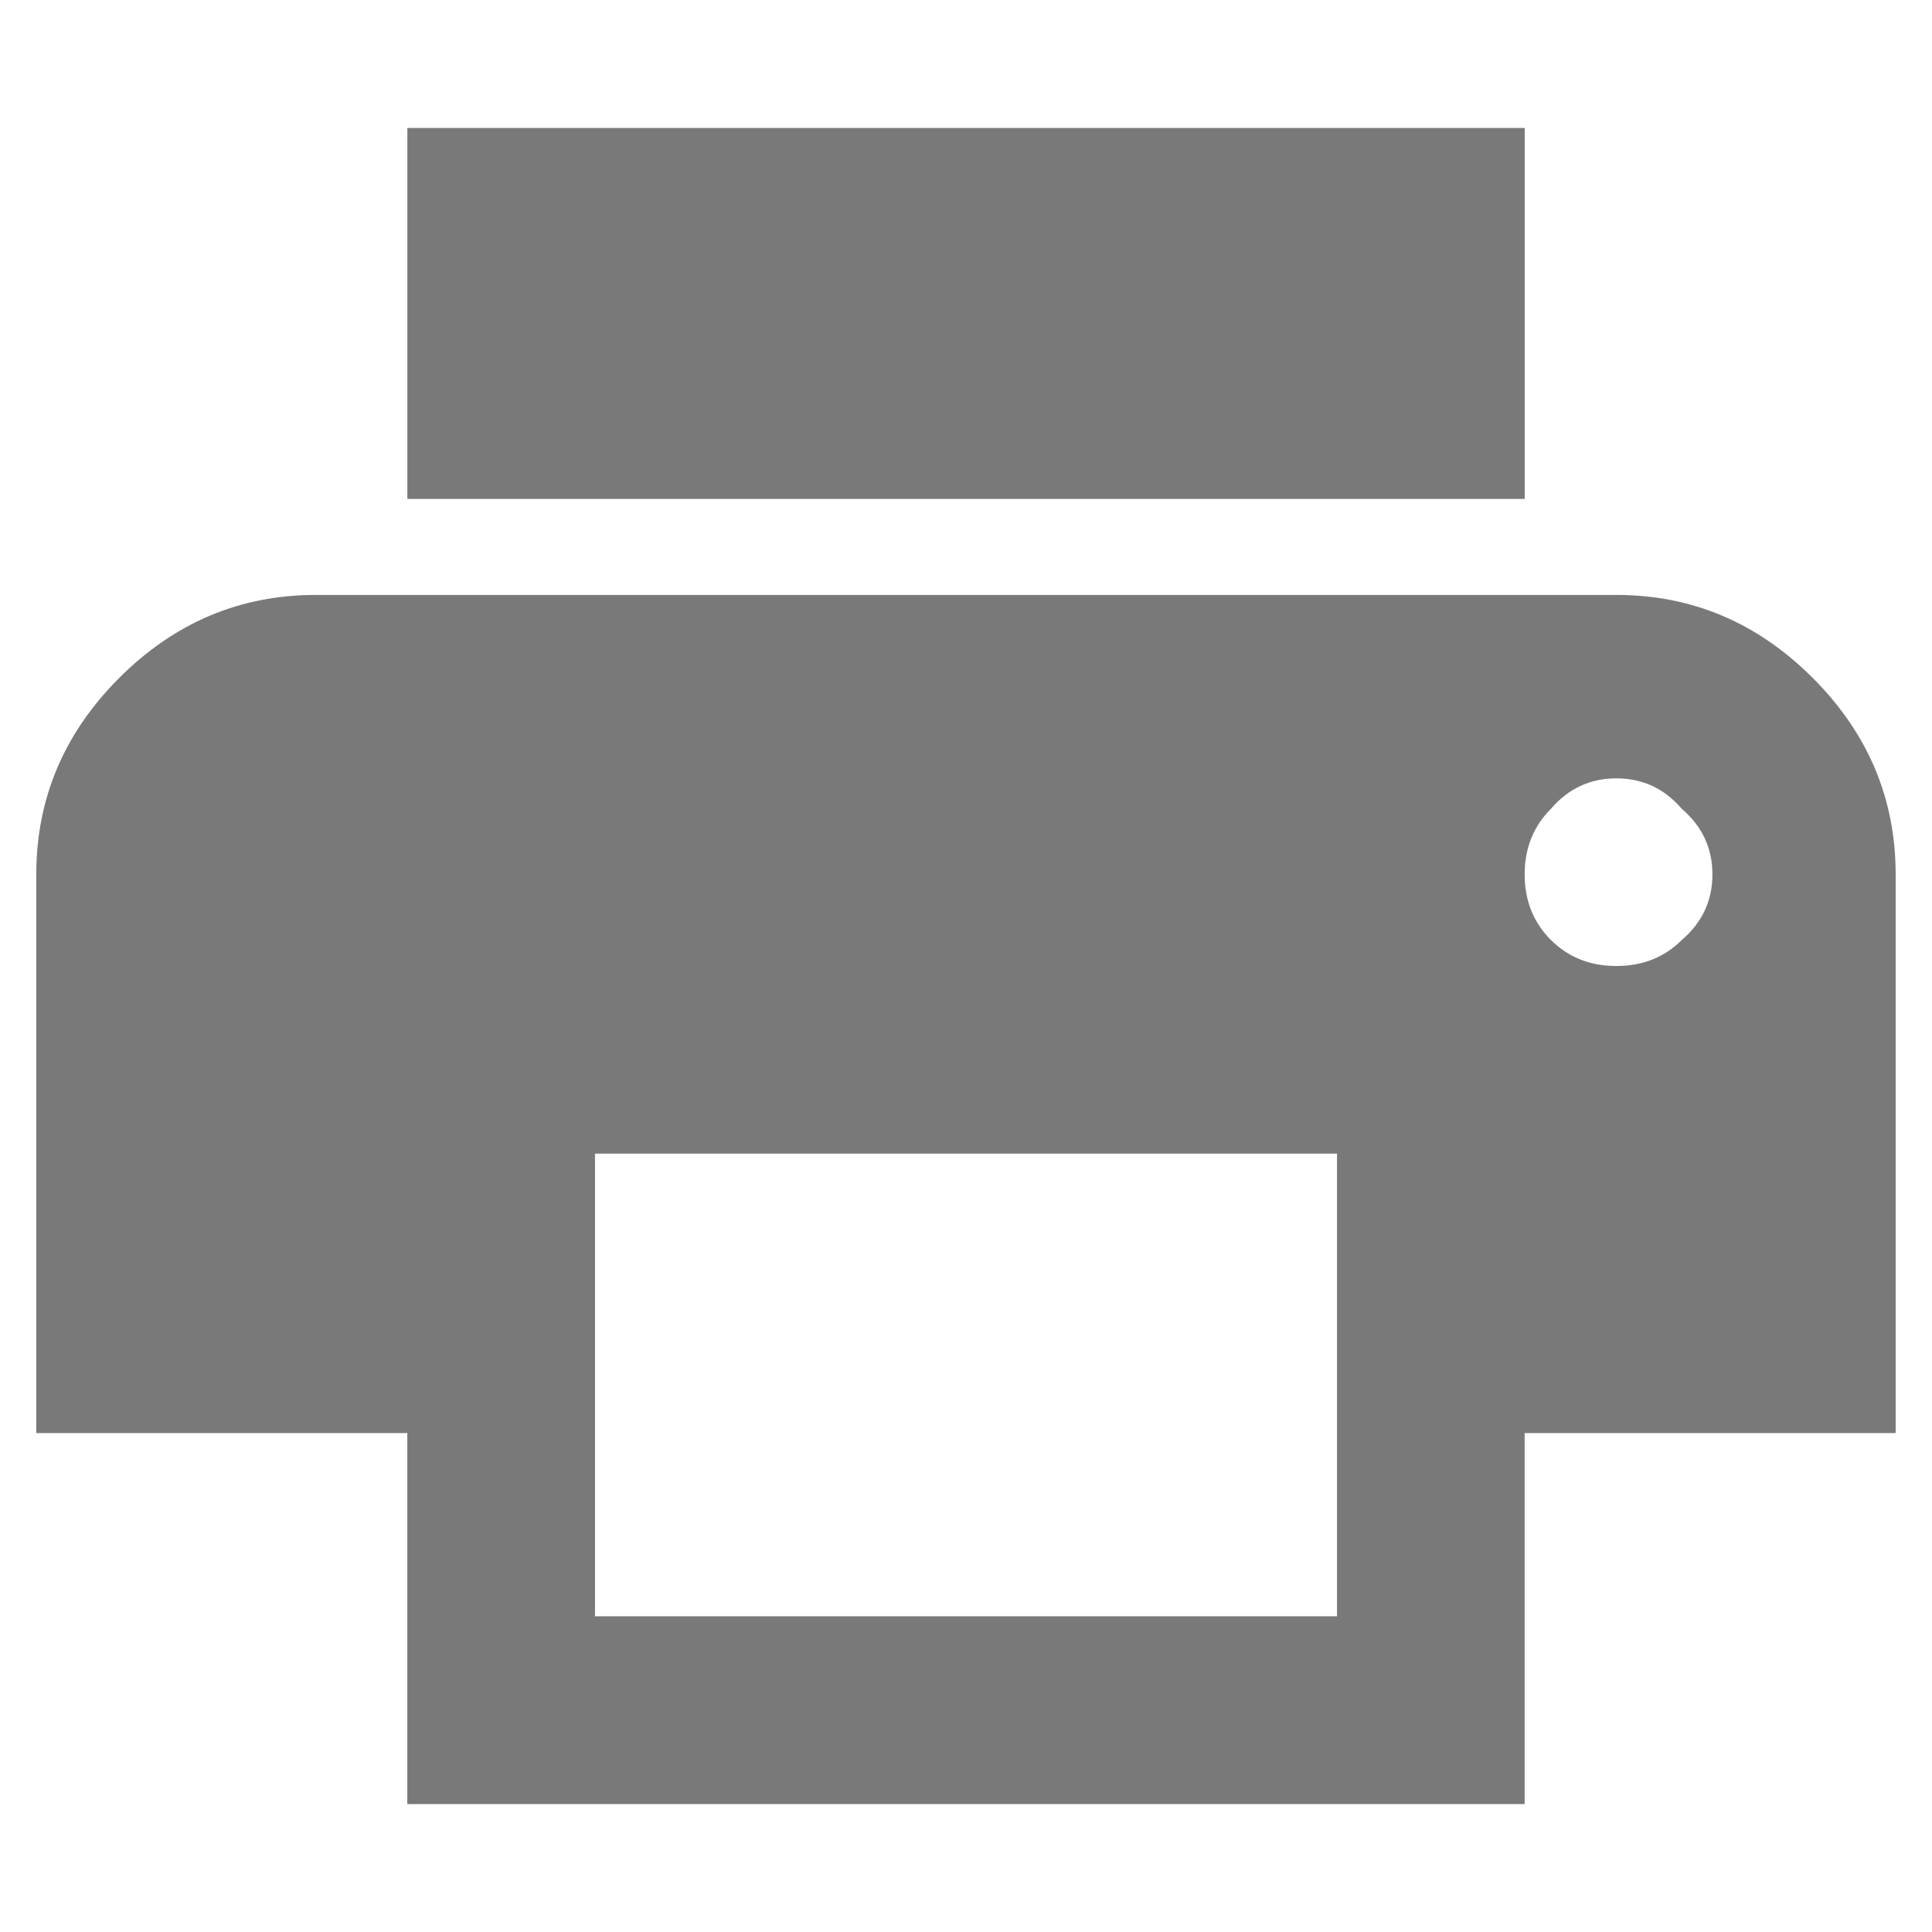 <?xml version="1.0" encoding="UTF-8" standalone="no"?>
<svg
   xmlns:dc="http://purl.org/dc/elements/1.1/"
   xmlns:cc="http://creativecommons.org/ns#"
   xmlns:rdf="http://www.w3.org/1999/02/22-rdf-syntax-ns#"
   xmlns:svg="http://www.w3.org/2000/svg"
   xmlns="http://www.w3.org/2000/svg"
   xmlns:sodipodi="http://sodipodi.sourceforge.net/DTD/sodipodi-0.dtd"
   xmlns:inkscape="http://www.inkscape.org/namespaces/inkscape"
   id="svg7384"
   width="32"
   height="32"
   version="1.1"
   sodipodi:docname="print-simple.svg"
   inkscape:version="0.92.3 (2405546, 2018-03-11)">
  <sodipodi:namedview
     pagecolor="#ffffff"
     bordercolor="#666666"
     borderopacity="1"
     objecttolerance="10"
     gridtolerance="10"
     guidetolerance="10"
     inkscape:pageopacity="0"
     inkscape:pageshadow="2"
     inkscape:window-width="1366"
     inkscape:window-height="712"
     id="namedview8"
     showgrid="false"
     inkscape:zoom="7.375"
     inkscape:cx="-8.554333"
     inkscape:cy="20.457774"
     inkscape:window-x="0"
     inkscape:window-y="30"
     inkscape:window-maximized="1"
     inkscape:current-layer="svg7384" />
  <defs
     id="defs10" />
  <title
     id="title9167">Gnome Symbolic Icon Theme</title>
  <path
     id="path1298"
     style="font-style:normal;font-variant:normal;font-weight:normal;font-stretch:normal;font-size:medium;line-height:125%;font-family:Michroma;-inkscape-font-specification:Michroma;letter-spacing:0px;word-spacing:153.241px;fill:#797979;fill-opacity:1;stroke:none;stroke-width:1px;stroke-linecap:butt;stroke-linejoin:miter;stroke-opacity:1"
     d="M 6.747,2.12 V 8.264 H 25.254 V 2.12 Z M 5.229,9.854 c -1.253,0 -2.338,0.458 -3.254,1.374 -0.916,0.916 -1.374,2.001 -1.374,3.254 v 9.254 H 6.746 v 6.145 h 18.507 V 23.736 h 6.145 v -9.254 c 0,-1.253 -0.458,-2.338 -1.374,-3.254 -0.916,-0.916 -1.999,-1.374 -3.252,-1.374 z M 26.772,12.892 c 0.434,0 0.795,0.168 1.085,0.506 0.337,0.289 0.506,0.651 0.506,1.085 0,0.434 -0.168,0.795 -0.506,1.085 -0.289,0.289 -0.651,0.432 -1.085,0.432 -0.434,0 -0.795,-0.143 -1.085,-0.432 -0.289,-0.289 -0.434,-0.651 -0.434,-1.085 0,-0.434 0.145,-0.795 0.434,-1.085 0.289,-0.337 0.651,-0.506 1.085,-0.506 z M 9.855,19.108 H 22.145 v 7.663 H 9.855 Z" />
</svg>
